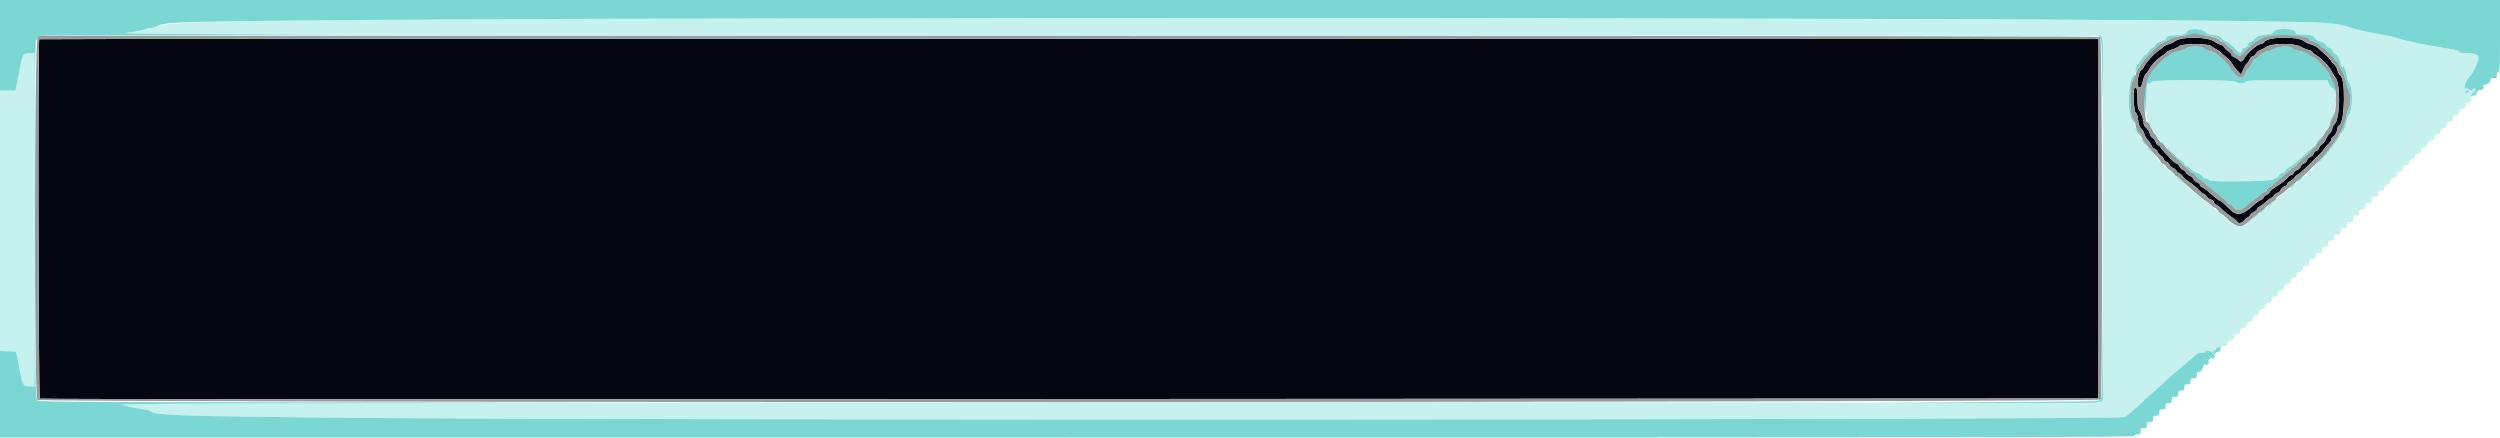 <svg id="svg" xmlns="http://www.w3.org/2000/svg" xmlns:xlink="http://www.w3.org/1999/xlink" width="400" height="70" viewBox="0, 0, 400,70"><g id="svgg"><path id="path0" d="M98.833 2.995 C 36.694 3.206,26.600 3.388,24.848 4.326 C 24.669 4.422,24.288 4.500,24.003 4.500 C 23.717 4.500,23.281 4.602,23.033 4.727 C 22.786 4.852,22.064 5.005,21.430 5.068 C 20.796 5.131,20.170 5.241,20.040 5.314 C 19.594 5.564,81.195 5.682,208.701 5.678 C 306.030 5.675,336.180 5.720,336.272 5.869 C 336.576 6.360,336.432 64.010,336.126 64.287 C 335.862 64.525,332.740 64.539,302.543 64.433 C 234.221 64.194,18.158 64.388,18.968 64.687 C 19.390 64.844,21.661 65.294,22.941 65.476 C 23.413 65.542,23.900 65.681,24.024 65.784 C 24.834 66.453,28.469 66.579,54.583 66.838 C 99.344 67.283,338.795 67.191,339.947 66.729 C 340.277 66.597,341.101 65.881,344.338 62.917 C 347.356 60.152,348.379 59.239,348.586 59.122 C 348.711 59.052,349.032 58.790,349.299 58.539 C 349.567 58.288,350.024 57.896,350.316 57.667 C 350.607 57.438,351.030 57.071,351.255 56.852 C 351.556 56.559,351.861 56.450,352.400 56.441 C 352.950 56.433,353.075 56.386,352.897 56.256 C 352.715 56.123,352.774 56.087,353.156 56.098 C 353.428 56.106,353.781 56.218,353.940 56.348 C 354.197 56.557,354.217 56.550,354.116 56.283 C 354.047 56.098,354.069 56.023,354.173 56.087 C 354.266 56.145,354.472 56.039,354.630 55.852 C 354.817 55.631,355.174 55.491,355.654 55.450 C 356.269 55.398,356.396 55.327,356.418 55.027 C 356.451 54.579,356.507 54.522,356.996 54.448 C 357.256 54.408,357.408 54.256,357.448 53.996 C 357.521 53.513,357.513 53.521,358.010 53.445 C 358.234 53.411,358.426 53.297,358.438 53.192 C 358.449 53.086,358.468 52.892,358.479 52.761 C 358.491 52.630,358.706 52.498,358.958 52.469 C 359.315 52.428,359.428 52.318,359.468 51.968 C 359.508 51.622,359.622 51.508,359.968 51.468 C 360.315 51.428,360.428 51.315,360.468 50.968 C 360.508 50.622,360.622 50.508,360.968 50.468 C 361.315 50.428,361.428 50.315,361.468 49.968 C 361.508 49.622,361.622 49.508,361.968 49.468 C 362.315 49.428,362.428 49.315,362.468 48.968 C 362.508 48.622,362.622 48.508,362.968 48.468 C 363.315 48.428,363.428 48.315,363.468 47.968 C 363.508 47.622,363.622 47.508,363.968 47.468 C 364.315 47.428,364.428 47.315,364.468 46.968 C 364.508 46.622,364.622 46.508,364.968 46.468 C 365.315 46.428,365.428 46.315,365.468 45.968 C 365.508 45.622,365.622 45.508,365.968 45.468 C 366.315 45.428,366.428 45.315,366.468 44.968 C 366.508 44.622,366.622 44.508,366.968 44.468 C 367.315 44.428,367.428 44.315,367.468 43.968 C 367.508 43.622,367.622 43.508,367.968 43.468 C 368.318 43.428,368.428 43.315,368.469 42.958 C 368.514 42.574,368.602 42.500,369.011 42.500 C 369.443 42.500,369.500 42.442,369.500 42.000 C 369.500 41.556,369.556 41.500,370.000 41.500 C 370.444 41.500,370.500 41.444,370.500 41.000 C 370.500 40.556,370.556 40.500,371.000 40.500 C 371.444 40.500,371.500 40.444,371.500 40.000 C 371.500 39.556,371.556 39.500,372.000 39.500 C 372.444 39.500,372.500 39.444,372.500 39.000 C 372.500 38.556,372.556 38.500,373.000 38.500 C 373.444 38.500,373.500 38.444,373.500 38.000 C 373.500 37.556,373.556 37.500,374.000 37.500 C 374.444 37.500,374.500 37.444,374.500 37.000 C 374.500 36.556,374.556 36.500,375.000 36.500 C 375.444 36.500,375.500 36.444,375.500 36.000 C 375.500 35.556,375.556 35.500,376.000 35.500 C 376.444 35.500,376.500 35.444,376.500 35.000 C 376.500 34.556,376.556 34.500,377.000 34.500 C 377.444 34.500,377.500 34.444,377.500 34.000 C 377.500 33.556,377.556 33.500,378.000 33.500 C 378.444 33.500,378.500 33.444,378.500 33.000 C 378.500 32.556,378.556 32.500,379.000 32.500 C 379.444 32.500,379.500 32.444,379.500 32.000 C 379.500 31.556,379.556 31.500,380.000 31.500 C 380.444 31.500,380.500 31.444,380.500 31.000 C 380.500 30.556,380.556 30.500,381.000 30.500 C 381.444 30.500,381.500 30.444,381.500 30.000 C 381.500 29.556,381.556 29.500,382.000 29.500 C 382.442 29.500,382.500 29.443,382.500 29.011 C 382.500 28.602,382.574 28.514,382.958 28.469 C 383.315 28.428,383.428 28.318,383.468 27.968 C 383.508 27.622,383.622 27.508,383.968 27.468 C 384.315 27.428,384.428 27.315,384.468 26.968 C 384.508 26.622,384.622 26.508,384.968 26.468 C 385.315 26.428,385.428 26.315,385.468 25.968 C 385.508 25.622,385.622 25.508,385.968 25.468 C 386.315 25.428,386.428 25.315,386.468 24.968 C 386.508 24.622,386.622 24.508,386.968 24.468 C 387.315 24.428,387.428 24.315,387.468 23.968 C 387.508 23.622,387.622 23.508,387.968 23.468 C 388.315 23.428,388.428 23.315,388.468 22.968 C 388.508 22.622,388.622 22.508,388.968 22.468 C 389.315 22.428,389.428 22.315,389.468 21.968 C 389.508 21.622,389.622 21.508,389.968 21.468 C 390.315 21.428,390.428 21.315,390.468 20.968 C 390.508 20.622,390.622 20.508,390.968 20.468 C 391.318 20.428,391.428 20.315,391.469 19.958 C 391.498 19.706,391.630 19.491,391.761 19.479 C 391.892 19.468,392.086 19.449,392.192 19.438 C 392.297 19.426,392.411 19.234,392.445 19.010 C 392.521 18.513,392.513 18.521,392.996 18.448 C 393.256 18.408,393.408 18.256,393.448 17.996 C 393.521 17.515,393.515 17.521,393.996 17.448 C 394.256 17.408,394.408 17.256,394.448 16.996 C 394.522 16.507,394.579 16.451,395.029 16.418 C 395.485 16.384,395.575 15.724,395.188 15.253 C 394.934 14.943,394.935 14.936,395.208 15.148 C 395.458 15.342,395.500 15.337,395.500 15.114 C 395.500 14.970,395.587 14.799,395.692 14.734 C 395.820 14.655,395.839 14.689,395.750 14.833 C 395.663 14.975,395.680 15.011,395.800 14.937 C 395.902 14.874,395.938 14.700,395.881 14.551 C 395.812 14.370,395.842 14.319,395.970 14.398 C 396.095 14.476,396.129 14.428,396.065 14.263 C 395.979 14.039,395.938 14.038,395.722 14.254 C 395.417 14.559,395.412 14.559,394.911 14.231 C 394.525 13.978,394.499 13.981,394.486 14.272 C 394.476 14.472,394.421 14.416,394.330 14.114 C 394.196 13.666,394.660 12.732,395.436 11.890 C 395.538 11.779,395.857 11.200,396.144 10.605 C 396.966 8.901,396.633 8.500,394.396 8.500 C 393.903 8.500,393.500 8.433,393.500 8.351 C 393.500 8.141,393.071 7.995,391.917 7.810 C 389.569 7.435,389.023 7.339,387.917 7.109 C 387.275 6.975,386.300 6.778,385.750 6.670 C 385.200 6.563,384.525 6.399,384.250 6.307 C 383.368 6.012,381.943 5.659,381.000 5.504 C 378.948 5.165,377.363 4.820,376.417 4.507 C 374.080 3.734,372.994 3.619,366.750 3.485 C 345.072 3.021,180.142 2.720,98.833 2.995 M352.888 5.140 C 353.171 5.406,353.578 5.549,354.242 5.618 C 354.979 5.694,355.246 5.800,355.438 6.092 C 355.573 6.299,355.875 6.516,356.108 6.575 C 356.342 6.633,356.976 7.133,357.518 7.685 C 358.534 8.720,358.513 8.716,358.756 7.888 C 358.787 7.780,358.983 7.668,359.191 7.638 C 359.434 7.603,359.605 7.434,359.667 7.168 C 359.722 6.934,359.908 6.725,360.091 6.691 C 360.270 6.657,360.604 6.413,360.833 6.148 C 361.196 5.728,361.402 5.652,362.428 5.562 C 363.413 5.475,363.631 5.400,363.761 5.104 C 364.025 4.503,366.922 4.480,367.194 5.077 C 367.359 5.440,367.495 5.500,368.152 5.502 C 369.492 5.505,370.182 5.684,370.360 6.076 C 370.464 6.304,370.788 6.508,371.239 6.628 C 371.680 6.746,372.059 6.981,372.230 7.243 C 372.383 7.476,372.617 7.667,372.750 7.667 C 372.883 7.667,373.108 7.892,373.250 8.167 C 373.392 8.442,373.583 8.667,373.673 8.667 C 373.940 8.667,374.499 9.710,374.499 10.208 C 374.500 10.486,374.590 10.667,374.730 10.667 C 375.116 10.667,375.340 11.089,375.450 12.024 C 375.507 12.515,375.706 13.122,375.890 13.373 C 376.527 14.237,376.440 17.705,375.762 18.500 C 375.645 18.637,375.462 19.199,375.355 19.748 C 375.224 20.427,375.030 20.867,374.748 21.129 C 374.520 21.341,374.333 21.606,374.333 21.720 C 374.333 22.249,371.249 25.972,370.605 26.219 C 370.438 26.283,370.261 26.490,370.211 26.680 C 370.162 26.870,369.943 27.093,369.724 27.176 C 369.506 27.259,369.256 27.516,369.168 27.747 C 369.080 27.978,368.913 28.167,368.798 28.167 C 368.682 28.167,368.374 28.373,368.113 28.625 C 367.852 28.877,367.439 29.275,367.194 29.510 C 366.950 29.745,366.489 30.083,366.170 30.260 C 365.851 30.438,365.452 30.752,365.283 30.958 C 365.114 31.165,364.908 31.333,364.825 31.333 C 364.742 31.333,364.256 31.727,363.745 32.208 C 363.234 32.690,362.576 33.286,362.283 33.533 C 361.990 33.780,361.396 34.281,360.963 34.645 C 360.530 35.010,360.031 35.354,359.853 35.410 C 359.676 35.467,359.488 35.623,359.436 35.759 C 359.161 36.476,357.590 36.371,356.979 35.594 C 356.794 35.359,356.550 35.167,356.436 35.167 C 356.322 35.167,356.063 34.942,355.860 34.667 C 355.656 34.392,355.410 34.167,355.312 34.167 C 355.214 34.167,354.920 33.960,354.659 33.708 C 353.847 32.925,353.448 32.595,352.895 32.250 C 352.602 32.067,351.962 31.566,351.473 31.136 C 350.983 30.707,350.152 30.004,349.625 29.574 C 349.098 29.144,348.667 28.729,348.667 28.651 C 348.667 28.572,348.442 28.392,348.167 28.250 C 347.892 28.108,347.667 27.899,347.667 27.786 C 347.667 27.674,347.445 27.483,347.175 27.364 C 346.904 27.244,346.636 27.000,346.580 26.823 C 346.524 26.645,346.372 26.500,346.243 26.500 C 346.113 26.500,345.875 26.294,345.713 26.042 C 345.551 25.790,345.249 25.447,345.043 25.280 C 344.836 25.113,344.667 24.883,344.667 24.769 C 344.667 24.656,344.442 24.396,344.167 24.193 C 343.892 23.990,343.667 23.716,343.667 23.584 C 343.667 23.453,343.512 23.262,343.322 23.161 C 343.133 23.059,342.836 22.644,342.662 22.238 C 342.488 21.832,342.280 21.500,342.199 21.500 C 341.996 21.500,341.667 20.731,341.667 20.255 C 341.667 20.037,341.460 19.614,341.208 19.315 C 340.293 18.228,340.458 13.018,341.438 12.038 C 341.564 11.912,341.667 11.563,341.667 11.262 C 341.667 10.910,341.815 10.555,342.084 10.265 C 342.313 10.018,342.619 9.586,342.765 9.305 C 342.910 9.024,343.156 8.761,343.313 8.720 C 343.469 8.680,343.669 8.482,343.757 8.281 C 343.845 8.081,344.081 7.844,344.283 7.756 C 344.484 7.668,344.742 7.422,344.855 7.209 C 344.988 6.961,345.318 6.758,345.776 6.643 C 346.225 6.530,346.526 6.347,346.589 6.149 C 346.701 5.797,346.932 5.729,348.530 5.580 C 349.478 5.491,349.685 5.413,349.921 5.053 C 350.302 4.471,352.237 4.528,352.888 5.140 M4.002 8.649 C 3.559 8.772,3.558 8.774,3.097 11.341 C 2.973 12.033,2.782 13.027,2.674 13.550 L 2.476 14.500 1.238 14.500 L 0.000 14.500 0.000 35.326 L 0.000 56.153 1.289 56.201 L 2.578 56.250 3.089 58.903 C 3.647 61.800,3.646 61.798,4.848 61.822 L 5.446 61.833 5.556 55.806 C 5.699 48.036,5.698 21.972,5.556 14.375 L 5.446 8.500 4.931 8.517 C 4.648 8.526,4.230 8.585,4.002 8.649 M344.333 13.083 C 344.219 13.221,343.993 13.333,343.830 13.333 C 343.190 13.333,343.181 18.875,343.820 19.581 C 343.987 19.766,344.168 20.110,344.224 20.346 C 344.280 20.583,344.501 20.966,344.716 21.197 C 344.931 21.429,345.204 21.855,345.323 22.143 C 345.443 22.431,345.647 22.667,345.778 22.667 C 345.909 22.667,346.143 22.891,346.299 23.166 C 346.456 23.440,346.675 23.665,346.787 23.666 C 346.900 23.666,347.108 23.892,347.250 24.167 C 347.392 24.442,347.585 24.667,347.679 24.667 C 347.772 24.667,348.017 24.836,348.224 25.042 C 348.430 25.249,348.802 25.550,349.050 25.713 C 349.297 25.875,349.500 26.118,349.500 26.254 C 349.500 26.389,349.617 26.500,349.759 26.500 C 349.902 26.500,350.221 26.716,350.468 26.979 C 350.715 27.243,351.198 27.549,351.543 27.659 C 351.887 27.770,352.243 27.998,352.333 28.166 C 352.423 28.335,352.723 28.522,352.999 28.583 C 353.274 28.644,353.500 28.762,353.500 28.847 C 353.500 29.134,363.317 29.041,363.607 28.750 C 363.745 28.613,363.990 28.500,364.152 28.500 C 364.314 28.500,364.532 28.313,364.636 28.083 C 364.752 27.830,364.964 27.667,365.179 27.667 C 365.387 27.667,365.566 27.535,365.615 27.344 C 365.662 27.167,365.950 26.903,366.256 26.758 C 366.840 26.481,367.626 25.833,369.146 24.375 C 369.648 23.894,370.114 23.500,370.180 23.500 C 370.247 23.500,370.499 23.162,370.741 22.750 C 370.983 22.337,371.251 22.000,371.337 22.000 C 371.423 22.000,371.642 21.709,371.823 21.354 C 372.004 20.999,372.268 20.663,372.410 20.609 C 372.559 20.552,372.667 20.309,372.667 20.029 C 372.667 19.764,372.892 19.125,373.167 18.610 C 373.877 17.279,373.868 14.306,373.153 14.079 C 372.986 14.026,372.755 13.724,372.641 13.408 L 372.433 12.833 365.987 12.833 C 360.460 12.833,359.511 12.869,359.333 13.083 C 359.068 13.403,358.160 13.406,357.740 13.089 C 357.250 12.718,344.641 12.713,344.333 13.083 M395.021 14.615 C 395.152 14.776,395.165 14.847,395.053 14.779 C 394.945 14.714,394.809 14.739,394.750 14.833 C 394.691 14.928,394.575 14.963,394.490 14.911 C 394.403 14.857,394.426 14.714,394.543 14.581 C 394.801 14.288,394.753 14.285,395.021 14.615 M396.167 14.917 C 396.167 15.054,396.054 15.167,395.917 15.167 C 395.779 15.167,395.667 15.229,395.667 15.305 C 395.667 15.642,396.392 15.374,396.418 15.029 C 396.432 14.830,396.382 14.667,396.305 14.667 C 396.229 14.667,396.167 14.779,396.167 14.917 M355.167 55.917 C 355.167 56.054,355.054 56.167,354.917 56.167 C 354.779 56.167,354.667 56.229,354.667 56.305 C 354.667 56.382,354.830 56.432,355.029 56.418 C 355.374 56.392,355.642 55.667,355.305 55.667 C 355.229 55.667,355.167 55.779,355.167 55.917 " stroke="none" fill="#c6f1ef" fill-rule="evenodd"></path><path id="path1" d="M0.000 7.250 L 0.000 14.500 1.238 14.500 L 2.476 14.500 2.674 13.550 C 2.782 13.027,2.973 12.033,3.097 11.341 C 3.613 8.472,3.555 8.560,4.955 8.517 L 5.494 8.500 5.542 12.458 L 5.590 16.417 5.628 11.404 C 5.667 6.403,5.668 6.391,6.052 6.029 L 6.438 5.667 31.511 5.626 L 56.583 5.586 38.167 5.501 C 28.037 5.455,19.882 5.362,20.044 5.296 C 20.205 5.230,20.843 5.126,21.460 5.065 C 22.078 5.004,22.786 4.852,23.033 4.727 C 23.281 4.602,23.717 4.500,24.003 4.500 C 24.288 4.500,24.670 4.421,24.852 4.323 C 26.230 3.586,27.102 3.536,42.000 3.344 C 95.350 2.658,332.953 2.763,366.833 3.487 C 372.990 3.618,374.083 3.735,376.417 4.507 C 377.363 4.820,378.948 5.165,381.000 5.504 C 381.943 5.659,383.368 6.012,384.250 6.307 C 384.525 6.399,385.200 6.563,385.750 6.670 C 386.300 6.778,387.275 6.975,387.917 7.109 C 389.023 7.339,389.569 7.435,391.917 7.810 C 393.071 7.995,393.500 8.141,393.500 8.351 C 393.500 8.433,393.903 8.500,394.396 8.500 C 396.633 8.500,396.966 8.901,396.144 10.605 C 395.857 11.200,395.538 11.779,395.436 11.890 C 394.660 12.732,394.196 13.666,394.330 14.114 C 394.421 14.416,394.476 14.472,394.486 14.272 C 394.499 13.981,394.525 13.978,394.911 14.231 C 395.412 14.559,395.417 14.559,395.722 14.254 C 395.938 14.038,395.979 14.039,396.065 14.263 C 396.129 14.428,396.095 14.476,395.970 14.398 C 395.842 14.319,395.812 14.370,395.881 14.551 C 395.938 14.700,395.902 14.874,395.800 14.937 C 395.680 15.011,395.663 14.975,395.750 14.833 C 395.839 14.689,395.820 14.655,395.692 14.734 C 395.587 14.799,395.500 14.970,395.500 15.114 C 395.500 15.334,395.455 15.341,395.208 15.155 C 394.974 14.978,394.978 14.999,395.228 15.259 C 395.450 15.489,395.562 15.523,395.617 15.375 C 395.660 15.260,395.801 15.167,395.931 15.167 C 396.060 15.167,396.167 15.092,396.167 15.000 C 396.167 14.717,396.805 14.164,396.878 14.384 C 396.922 14.515,397.045 14.479,397.249 14.275 C 397.497 14.027,397.512 13.944,397.327 13.830 C 397.163 13.728,397.234 13.656,397.590 13.567 C 398.166 13.422,398.500 13.127,398.500 12.762 C 398.500 12.582,398.657 12.500,399.000 12.500 C 399.444 12.500,399.500 12.444,399.500 12.000 C 399.500 11.667,399.583 11.500,399.750 11.500 C 399.967 11.500,400.000 10.750,400.000 5.750 L 400.000 0.000 200.000 0.000 L 0.000 0.000 0.000 7.250 M349.921 5.053 C 349.685 5.413,349.478 5.491,348.530 5.580 C 346.932 5.729,346.701 5.797,346.589 6.149 C 346.526 6.347,346.225 6.530,345.776 6.643 C 345.318 6.758,344.988 6.961,344.855 7.209 C 344.742 7.422,344.484 7.668,344.283 7.756 C 344.081 7.844,343.845 8.081,343.757 8.281 C 343.669 8.482,343.469 8.680,343.313 8.720 C 343.156 8.761,342.910 9.024,342.765 9.305 C 342.619 9.586,342.313 10.018,342.084 10.265 C 341.816 10.554,341.670 10.901,341.677 11.233 C 341.687 11.697,341.703 11.713,341.834 11.388 C 342.408 9.964,345.646 6.667,346.471 6.667 C 346.612 6.667,346.896 6.510,347.100 6.318 C 348.288 5.202,355.167 5.361,355.167 6.504 C 355.167 6.594,355.310 6.667,355.485 6.667 C 355.660 6.667,355.981 6.877,356.197 7.134 C 356.414 7.391,356.721 7.652,356.880 7.713 C 357.039 7.774,357.249 7.999,357.347 8.213 C 357.578 8.721,358.513 9.101,358.702 8.765 C 358.991 8.247,360.339 7.002,361.004 6.638 C 361.393 6.425,361.863 6.162,362.048 6.055 C 363.361 5.295,369.500 5.541,369.500 6.354 C 369.500 6.427,369.804 6.569,370.175 6.669 C 370.547 6.769,371.010 7.034,371.205 7.259 C 371.401 7.483,371.626 7.667,371.706 7.667 C 371.900 7.667,373.500 9.247,373.500 9.438 C 373.500 9.520,373.650 9.680,373.833 9.795 C 374.017 9.909,374.167 10.102,374.167 10.223 C 374.167 10.344,374.385 10.774,374.652 11.180 C 374.940 11.618,375.219 12.356,375.339 13.000 C 375.451 13.596,375.650 14.257,375.782 14.469 C 376.122 15.016,376.139 16.810,375.809 17.333 C 375.665 17.563,375.458 18.275,375.349 18.917 C 375.218 19.692,374.985 20.331,374.659 20.817 C 374.388 21.220,374.167 21.611,374.167 21.685 C 374.167 21.821,372.147 24.607,371.824 24.917 C 371.011 25.696,370.606 26.167,370.750 26.167 C 371.104 26.167,374.333 22.159,374.333 21.720 C 374.333 21.606,374.520 21.341,374.748 21.129 C 375.030 20.867,375.224 20.427,375.355 19.748 C 375.462 19.199,375.645 18.637,375.762 18.500 C 376.440 17.705,376.527 14.237,375.890 13.373 C 375.706 13.122,375.507 12.515,375.450 12.024 C 375.340 11.089,375.116 10.667,374.730 10.667 C 374.590 10.667,374.500 10.486,374.499 10.208 C 374.499 9.710,373.940 8.667,373.673 8.667 C 373.583 8.667,373.392 8.442,373.250 8.167 C 373.108 7.892,372.883 7.667,372.750 7.667 C 372.617 7.667,372.383 7.476,372.230 7.243 C 372.059 6.981,371.680 6.746,371.239 6.628 C 370.788 6.508,370.464 6.304,370.360 6.076 C 370.182 5.684,369.492 5.505,368.152 5.502 C 367.495 5.500,367.359 5.440,367.194 5.077 C 366.922 4.480,364.025 4.503,363.761 5.104 C 363.631 5.400,363.413 5.475,362.428 5.562 C 361.402 5.652,361.196 5.728,360.833 6.148 C 360.604 6.413,360.270 6.657,360.091 6.691 C 359.908 6.725,359.722 6.934,359.667 7.168 C 359.605 7.434,359.434 7.603,359.191 7.638 C 358.983 7.668,358.787 7.780,358.756 7.888 C 358.513 8.716,358.534 8.720,357.518 7.685 C 356.976 7.133,356.342 6.633,356.108 6.575 C 355.875 6.516,355.573 6.299,355.438 6.092 C 355.246 5.800,354.979 5.694,354.242 5.618 C 353.578 5.549,353.171 5.406,352.888 5.140 C 352.237 4.528,350.302 4.471,349.921 5.053 M142.042 5.792 C 151.185 5.815,166.148 5.815,175.292 5.792 C 184.435 5.768,176.954 5.748,158.667 5.748 C 140.379 5.748,132.898 5.768,142.042 5.792 M212.625 5.792 C 216.590 5.817,223.077 5.817,227.042 5.792 C 231.006 5.767,227.762 5.746,219.833 5.746 C 211.904 5.746,208.660 5.767,212.625 5.792 M235.458 5.789 C 235.848 5.824,236.485 5.824,236.875 5.789 C 237.265 5.754,236.946 5.725,236.167 5.725 C 235.387 5.725,235.069 5.754,235.458 5.789 M335.926 5.903 C 336.232 6.126,336.255 6.441,336.339 11.445 L 336.428 16.750 336.464 11.531 C 336.501 6.225,336.445 5.667,335.879 5.667 C 335.644 5.667,335.652 5.702,335.926 5.903 M350.500 7.483 C 350.179 7.549,349.729 7.722,349.500 7.868 C 349.271 8.015,348.761 8.187,348.366 8.250 C 347.969 8.314,347.456 8.544,347.217 8.766 C 346.979 8.986,346.715 9.167,346.630 9.167 C 346.412 9.167,344.167 11.486,344.167 11.710 C 344.167 11.812,344.027 12.050,343.856 12.239 C 343.296 12.861,343.166 13.632,343.195 16.150 L 343.223 18.583 343.341 16.833 C 343.406 15.871,343.468 14.690,343.480 14.208 C 343.497 13.471,343.549 13.333,343.813 13.333 C 343.985 13.333,344.219 13.221,344.333 13.083 C 344.641 12.713,357.250 12.718,357.740 13.089 C 358.160 13.406,359.068 13.403,359.333 13.083 C 359.511 12.869,360.460 12.833,365.987 12.833 L 372.433 12.833 372.641 13.408 C 372.755 13.724,372.990 14.027,373.164 14.082 C 373.342 14.139,373.509 14.378,373.548 14.633 C 373.591 14.913,373.626 14.793,373.642 14.317 C 373.660 13.762,373.582 13.475,373.359 13.273 C 373.190 13.120,372.952 12.678,372.830 12.289 C 372.709 11.901,372.477 11.433,372.316 11.250 C 371.381 10.187,370.289 9.167,370.086 9.167 C 369.957 9.167,369.754 9.033,369.634 8.869 C 369.429 8.589,368.726 8.317,367.583 8.079 C 367.308 8.021,366.951 7.855,366.790 7.709 C 366.342 7.306,364.746 7.361,363.919 7.808 C 363.554 8.005,363.119 8.167,362.953 8.167 C 362.523 8.167,361.818 8.562,361.346 9.067 C 361.124 9.305,360.861 9.500,360.762 9.500 C 360.662 9.500,360.479 9.731,360.355 10.012 C 360.230 10.294,359.947 10.720,359.727 10.958 C 359.506 11.196,359.281 11.567,359.227 11.783 C 359.093 12.316,358.600 12.565,358.152 12.326 C 357.704 12.085,356.845 11.142,356.838 10.883 C 356.826 10.400,354.546 8.357,353.894 8.246 C 353.540 8.185,353.059 8.002,352.826 7.838 C 352.312 7.478,351.291 7.322,350.500 7.483 M341.393 12.074 C 340.451 13.099,340.320 18.260,341.208 19.315 C 341.460 19.614,341.667 19.764,341.667 19.649 C 341.667 19.533,341.498 19.258,341.292 19.039 C 340.708 18.417,340.717 13.632,341.302 12.839 C 341.699 12.304,341.775 11.657,341.393 12.074 M394.543 14.581 C 394.426 14.714,394.403 14.857,394.490 14.911 C 394.575 14.963,394.691 14.928,394.750 14.833 C 394.809 14.739,394.945 14.714,395.053 14.779 C 395.165 14.847,395.152 14.776,395.021 14.615 C 394.753 14.285,394.801 14.288,394.543 14.581 M373.709 16.083 C 373.711 16.450,373.745 16.580,373.785 16.373 C 373.824 16.166,373.823 15.866,373.781 15.706 C 373.739 15.547,373.707 15.717,373.709 16.083 M373.111 18.711 C 372.866 19.193,372.672 19.700,372.678 19.836 C 372.685 19.972,372.794 19.800,372.921 19.453 C 373.049 19.107,373.268 18.708,373.410 18.567 C 373.632 18.344,373.772 17.833,373.611 17.833 C 373.580 17.833,373.355 18.228,373.111 18.711 M343.500 19.391 C 343.500 19.451,343.650 19.650,343.833 19.833 C 344.017 20.017,344.167 20.103,344.167 20.026 C 344.167 19.948,344.017 19.749,343.833 19.583 C 343.650 19.417,343.500 19.331,343.500 19.391 M341.677 20.469 C 341.671 20.590,341.747 20.839,341.846 21.024 C 342.081 21.462,342.667 22.045,342.667 21.840 C 342.667 21.752,342.520 21.543,342.342 21.377 C 342.163 21.210,341.943 20.889,341.852 20.662 C 341.762 20.435,341.683 20.349,341.677 20.469 M371.176 22.158 C 370.997 22.336,370.733 22.711,370.588 22.991 C 370.443 23.271,370.265 23.500,370.192 23.500 C 370.119 23.500,369.648 23.894,369.146 24.375 C 367.626 25.833,366.840 26.481,366.256 26.758 C 365.950 26.903,365.662 27.167,365.615 27.344 C 365.566 27.535,365.387 27.667,365.179 27.667 C 364.964 27.667,364.752 27.830,364.636 28.083 C 364.532 28.313,364.314 28.500,364.152 28.500 C 363.990 28.500,363.745 28.613,363.607 28.750 C 363.317 29.041,353.500 29.134,353.500 28.847 C 353.500 28.762,353.274 28.644,352.999 28.583 C 352.723 28.522,352.423 28.335,352.333 28.166 C 352.243 27.998,351.887 27.770,351.543 27.659 C 351.198 27.549,350.715 27.243,350.468 26.979 C 350.221 26.716,349.902 26.500,349.759 26.500 C 349.617 26.500,349.500 26.389,349.500 26.254 C 349.500 26.118,349.297 25.875,349.050 25.713 C 348.637 25.442,348.377 25.230,347.545 24.485 C 347.383 24.340,347.165 24.077,347.061 23.902 C 346.957 23.727,346.823 23.630,346.762 23.688 C 346.701 23.746,347.102 24.233,347.652 24.771 C 348.203 25.310,349.095 26.181,349.635 26.708 C 350.174 27.235,350.700 27.667,350.803 27.667 C 350.906 27.667,351.156 27.892,351.360 28.167 C 351.563 28.442,351.800 28.667,351.886 28.667 C 351.972 28.667,352.319 28.910,352.657 29.208 C 353.282 29.759,353.678 30.084,355.360 31.429 C 355.879 31.844,356.346 32.292,356.397 32.425 C 356.448 32.558,356.599 32.667,356.733 32.667 C 356.866 32.667,357.124 32.855,357.304 33.084 C 357.881 33.817,358.473 33.793,359.333 33.001 C 359.746 32.622,360.383 32.111,360.750 31.867 C 361.117 31.623,361.582 31.253,361.784 31.045 C 361.986 30.837,362.267 30.667,362.409 30.667 C 362.551 30.667,362.667 30.556,362.667 30.421 C 362.667 30.286,362.887 30.061,363.157 29.922 C 363.426 29.783,363.745 29.536,363.865 29.373 C 363.985 29.211,364.271 28.954,364.500 28.803 C 364.729 28.652,365.328 28.147,365.831 27.681 C 366.333 27.215,366.808 26.833,366.885 26.833 C 366.962 26.833,367.499 26.346,368.077 25.750 C 368.656 25.154,369.214 24.667,369.319 24.667 C 369.423 24.667,369.582 24.472,369.673 24.234 C 369.763 23.996,369.984 23.763,370.163 23.716 C 370.342 23.669,370.536 23.484,370.593 23.304 C 370.649 23.125,370.922 22.721,371.199 22.406 C 371.735 21.795,371.718 21.616,371.176 22.158 M342.672 22.219 C 342.661 22.509,343.025 23.001,343.379 23.174 L 343.750 23.356 343.397 23.053 C 343.202 22.886,342.961 22.600,342.860 22.417 C 342.759 22.233,342.675 22.145,342.672 22.219 M346.000 23.000 C 346.183 23.183,346.333 23.421,346.333 23.528 C 346.333 23.635,346.381 23.675,346.439 23.616 C 346.573 23.483,346.049 22.667,345.829 22.667 C 345.740 22.667,345.817 22.817,346.000 23.000 M343.667 23.609 C 343.667 23.797,344.100 24.210,344.500 24.404 C 344.637 24.470,344.600 24.405,344.417 24.259 C 344.233 24.112,343.990 23.868,343.875 23.715 C 343.760 23.562,343.667 23.514,343.667 23.609 M348.717 28.715 C 349.010 29.016,349.438 29.410,349.667 29.590 C 349.896 29.770,349.694 29.523,349.218 29.042 C 348.742 28.560,348.314 28.167,348.268 28.167 C 348.222 28.167,348.424 28.413,348.717 28.715 M367.906 28.677 C 367.637 28.958,367.530 29.142,367.667 29.087 C 367.891 28.996,368.602 28.167,368.456 28.167 C 368.423 28.167,368.176 28.396,367.906 28.677 M366.740 29.677 C 366.453 29.977,366.367 30.143,366.532 30.080 C 366.771 29.988,367.448 29.167,367.285 29.167 C 367.254 29.167,367.009 29.396,366.740 29.677 M363.249 32.501 C 362.823 32.972,363.004 33.016,363.452 32.550 C 363.655 32.339,363.761 32.167,363.687 32.167 C 363.612 32.167,363.415 32.317,363.249 32.501 M361.906 33.677 C 361.637 33.958,361.530 34.142,361.667 34.087 C 361.891 33.996,362.602 33.167,362.456 33.167 C 362.423 33.167,362.176 33.396,361.906 33.677 M360.740 34.708 L 360.250 35.250 360.792 34.760 C 361.297 34.304,361.410 34.167,361.281 34.167 C 361.252 34.167,361.009 34.410,360.740 34.708 M336.373 58.510 C 336.341 62.598,336.287 63.667,336.097 63.926 C 335.866 64.243,335.427 64.252,317.055 64.335 L 298.250 64.420 317.099 64.460 C 335.236 64.498,335.959 64.488,336.227 64.193 C 336.476 63.917,336.500 63.347,336.458 58.651 L 336.412 53.417 336.373 58.510 M5.537 57.792 L 5.500 61.833 4.875 61.822 C 3.643 61.799,3.649 61.809,3.089 58.903 L 2.578 56.250 1.289 56.201 L 0.000 56.153 0.000 63.076 L 0.000 70.000 170.750 70.000 C 322.417 70.000,341.500 69.972,341.500 69.750 C 341.500 69.583,341.667 69.500,342.000 69.500 C 342.444 69.500,342.500 69.444,342.500 69.000 C 342.500 68.556,342.556 68.500,343.000 68.500 C 343.444 68.500,343.500 68.444,343.500 68.000 C 343.500 67.556,343.556 67.500,344.000 67.500 C 344.444 67.500,344.500 67.444,344.500 67.000 C 344.500 66.556,344.556 66.500,345.000 66.500 C 345.444 66.500,345.500 66.444,345.500 66.000 C 345.500 65.556,345.556 65.500,346.000 65.500 C 346.444 65.500,346.500 65.444,346.500 65.000 C 346.500 64.556,346.556 64.500,347.000 64.500 C 347.444 64.500,347.500 64.444,347.500 64.000 C 347.500 63.556,347.556 63.500,348.000 63.500 C 348.444 63.500,348.500 63.444,348.500 63.000 C 348.500 62.556,348.556 62.500,349.000 62.500 C 349.444 62.500,349.500 62.444,349.500 62.000 C 349.500 61.556,349.556 61.500,350.000 61.500 C 350.444 61.500,350.500 61.444,350.500 61.000 C 350.500 60.556,350.556 60.500,351.000 60.500 C 351.444 60.500,351.500 60.444,351.500 60.000 C 351.500 59.657,351.582 59.500,351.762 59.500 C 352.127 59.500,352.422 59.166,352.567 58.590 C 352.656 58.234,352.728 58.163,352.830 58.327 C 352.944 58.512,353.027 58.497,353.275 58.249 C 353.479 58.045,353.515 57.922,353.384 57.878 C 353.255 57.835,353.298 57.702,353.510 57.490 C 353.854 57.146,354.088 57.056,353.917 57.333 C 353.763 57.581,353.989 57.535,354.262 57.262 C 354.535 56.989,354.581 56.763,354.333 56.917 C 354.053 57.090,354.148 56.852,354.500 56.500 C 354.683 56.317,354.908 56.167,355.000 56.167 C 355.092 56.167,355.167 56.060,355.167 55.931 C 355.167 55.801,355.260 55.657,355.375 55.610 C 355.490 55.564,355.419 55.520,355.218 55.513 C 355.017 55.506,354.741 55.658,354.606 55.851 C 354.471 56.045,354.280 56.153,354.182 56.093 C 354.068 56.022,354.044 56.090,354.116 56.283 C 354.217 56.550,354.197 56.557,353.940 56.348 C 353.781 56.218,353.428 56.106,353.156 56.098 C 352.774 56.087,352.715 56.123,352.897 56.256 C 353.075 56.386,352.950 56.433,352.400 56.441 C 351.861 56.450,351.556 56.559,351.255 56.852 C 351.030 57.071,350.607 57.438,350.316 57.667 C 350.024 57.896,349.567 58.288,349.299 58.539 C 349.032 58.790,348.711 59.052,348.586 59.122 C 348.379 59.239,347.356 60.152,344.338 62.917 C 341.101 65.881,340.277 66.597,339.947 66.729 C 338.795 67.191,99.344 67.283,54.583 66.838 C 28.469 66.579,24.834 66.453,24.024 65.784 C 23.900 65.681,23.413 65.543,22.941 65.477 C 21.919 65.333,20.563 65.068,19.417 64.787 C 18.749 64.624,26.367 64.567,57.667 64.499 L 96.750 64.416 51.574 64.374 C 12.884 64.339,6.351 64.299,6.074 64.097 C 5.769 63.875,5.745 63.562,5.662 58.805 L 5.574 53.750 5.537 57.792 M142.042 64.292 C 151.185 64.315,166.148 64.315,175.292 64.292 C 184.435 64.268,176.954 64.248,158.667 64.248 C 140.379 64.248,132.898 64.268,142.042 64.292 M212.625 64.292 C 216.590 64.317,223.077 64.317,227.042 64.292 C 231.006 64.267,227.762 64.246,219.833 64.246 C 211.904 64.246,208.660 64.267,212.625 64.292 M235.458 64.289 C 235.848 64.324,236.485 64.324,236.875 64.289 C 237.265 64.254,236.946 64.225,236.167 64.225 C 235.387 64.225,235.069 64.254,235.458 64.289 " stroke="none" fill="#7bd7d3" fill-rule="evenodd"></path><path id="path2" d="M349.218 6.157 C 348.741 6.233,348.152 6.451,347.909 6.643 C 347.665 6.835,347.209 7.039,346.896 7.098 C 346.582 7.157,346.233 7.335,346.121 7.493 C 346.009 7.651,345.729 7.878,345.500 7.997 C 344.905 8.305,343.340 9.988,343.070 10.610 C 342.944 10.899,342.762 11.163,342.665 11.195 C 342.095 11.385,341.761 14.000,342.307 14.000 C 342.544 14.000,342.663 13.783,342.830 13.042 C 342.949 12.515,343.177 11.966,343.336 11.823 C 343.495 11.680,343.751 11.320,343.905 11.023 C 344.253 10.350,345.232 9.360,346.048 8.855 C 346.388 8.645,346.667 8.413,346.667 8.339 C 346.667 8.265,347.060 8.077,347.542 7.921 C 348.023 7.764,348.556 7.512,348.726 7.360 C 349.177 6.956,353.315 6.952,353.774 7.355 C 353.944 7.504,354.331 7.752,354.634 7.906 C 355.251 8.218,357.166 9.988,357.169 10.249 C 357.170 10.341,357.484 10.754,357.866 11.165 L 358.561 11.914 358.944 11.040 C 359.155 10.560,359.395 10.167,359.478 10.167 C 359.561 10.167,359.753 9.904,359.905 9.583 C 360.058 9.262,360.290 9.000,360.421 9.000 C 360.552 9.000,360.780 8.815,360.928 8.590 C 361.076 8.364,361.358 8.129,361.554 8.066 C 361.751 8.004,362.208 7.757,362.569 7.518 C 363.510 6.895,367.022 6.859,368.083 7.462 C 368.450 7.670,369.031 7.916,369.375 8.010 C 369.719 8.103,370.000 8.246,370.000 8.326 C 370.000 8.407,370.281 8.644,370.625 8.854 C 371.482 9.376,372.818 10.794,373.118 11.500 C 373.254 11.821,373.502 12.233,373.669 12.417 C 374.504 13.334,374.430 18.949,373.571 19.808 C 373.349 20.030,373.167 20.378,373.167 20.580 C 373.167 20.783,373.006 21.091,372.809 21.266 C 372.612 21.440,372.311 21.897,372.139 22.281 C 371.967 22.665,371.695 23.022,371.533 23.073 C 371.372 23.124,371.155 23.391,371.051 23.666 C 370.947 23.941,370.741 24.167,370.594 24.167 C 370.446 24.167,370.253 24.356,370.166 24.586 C 370.078 24.817,369.827 25.074,369.609 25.157 C 369.391 25.240,369.172 25.463,369.122 25.652 C 369.073 25.841,368.848 26.066,368.622 26.152 C 368.397 26.238,368.172 26.463,368.122 26.652 C 368.073 26.841,367.842 27.068,367.610 27.157 C 367.377 27.245,367.105 27.471,367.004 27.659 C 366.904 27.846,366.717 28.000,366.590 28.000 C 366.462 28.000,366.203 28.196,366.014 28.437 C 365.699 28.837,365.155 29.249,363.708 30.183 C 363.410 30.376,363.167 30.629,363.167 30.746 C 363.167 30.864,362.942 31.053,362.667 31.167 C 362.392 31.281,362.167 31.479,362.167 31.608 C 362.167 31.736,361.965 31.918,361.719 32.012 C 361.472 32.106,361.116 32.330,360.927 32.510 C 358.935 34.411,357.970 34.653,356.826 33.536 C 355.593 32.334,355.403 32.167,355.268 32.167 C 355.123 32.167,354.265 31.489,353.299 30.610 C 353.013 30.350,352.603 30.071,352.389 29.990 C 352.175 29.908,352.000 29.736,352.000 29.608 C 352.000 29.479,351.782 29.284,351.516 29.173 C 351.250 29.063,350.994 28.830,350.949 28.655 C 350.903 28.480,350.675 28.265,350.442 28.176 C 350.208 28.087,349.892 27.824,349.740 27.591 C 349.587 27.358,349.360 27.167,349.235 27.167 C 349.111 27.167,348.892 26.942,348.750 26.667 C 348.608 26.392,348.382 26.167,348.248 26.167 C 348.114 26.167,347.722 25.858,347.377 25.482 C 347.032 25.105,346.506 24.545,346.208 24.237 C 345.910 23.930,345.667 23.605,345.667 23.517 C 345.667 23.428,345.524 23.311,345.350 23.255 C 345.176 23.200,344.987 22.971,344.931 22.746 C 344.874 22.521,344.642 22.215,344.414 22.066 C 344.186 21.917,344.000 21.690,344.000 21.562 C 344.000 21.237,343.640 20.630,343.292 20.368 C 343.131 20.247,343.000 19.992,343.000 19.802 C 343.000 19.243,342.628 18.115,342.302 17.686 C 342.061 17.368,342.000 16.977,342.000 15.737 C 342.000 14.306,341.847 13.764,341.531 14.081 C 341.256 14.355,341.407 17.851,341.700 18.016 C 341.896 18.125,342.021 18.495,342.101 19.202 C 342.186 19.959,342.317 20.322,342.597 20.581 C 342.806 20.775,343.029 21.155,343.093 21.425 C 343.157 21.695,343.416 22.142,343.669 22.417 C 343.923 22.692,344.177 23.074,344.235 23.266 C 344.293 23.459,344.519 23.698,344.739 23.798 C 344.958 23.898,345.185 24.128,345.242 24.308 C 345.299 24.489,345.531 24.758,345.756 24.906 C 345.982 25.053,346.167 25.283,346.167 25.416 C 346.167 25.549,346.392 25.774,346.667 25.917 C 346.942 26.059,347.167 26.280,347.167 26.407 C 347.167 26.534,347.393 26.739,347.669 26.861 C 347.945 26.983,348.212 27.214,348.263 27.375 C 348.314 27.535,348.461 27.667,348.590 27.667 C 348.718 27.667,348.994 27.899,349.203 28.182 C 349.412 28.466,349.742 28.785,349.936 28.891 C 350.420 29.155,351.441 29.988,351.959 30.542 C 352.195 30.794,352.480 31.000,352.592 31.000 C 352.704 31.000,352.917 31.186,353.066 31.414 C 353.215 31.642,353.517 31.873,353.736 31.928 C 353.956 31.983,354.173 32.172,354.218 32.347 C 354.264 32.522,354.440 32.717,354.609 32.781 C 354.778 32.844,355.111 33.088,355.349 33.323 C 355.905 33.872,356.435 34.298,357.303 34.898 C 357.686 35.162,358.000 35.443,358.000 35.523 C 358.000 35.795,358.822 35.666,358.981 35.368 C 359.069 35.204,359.334 34.967,359.570 34.840 C 359.807 34.714,360.000 34.528,360.000 34.426 C 360.000 34.325,360.262 34.101,360.583 33.928 C 360.904 33.756,361.167 33.519,361.167 33.402 C 361.167 33.285,361.298 33.146,361.458 33.093 C 361.619 33.041,362.081 32.698,362.487 32.332 C 362.892 31.966,363.293 31.667,363.379 31.667 C 363.465 31.667,363.683 31.479,363.863 31.250 C 364.043 31.021,364.300 30.833,364.432 30.833 C 364.565 30.833,364.757 30.651,364.859 30.428 C 364.960 30.205,365.259 29.933,365.522 29.824 C 365.785 29.715,366.000 29.521,366.000 29.392 C 366.000 29.264,366.184 29.089,366.408 29.003 C 366.632 28.918,366.939 28.660,367.090 28.431 C 367.240 28.201,367.497 27.971,367.660 27.919 C 368.038 27.799,371.507 24.412,371.929 23.750 C 372.105 23.475,372.417 23.113,372.624 22.946 C 372.831 22.779,373.000 22.496,373.000 22.316 C 373.000 22.136,373.115 21.945,373.256 21.891 C 373.569 21.771,374.000 20.973,374.000 20.514 C 374.000 20.329,374.140 20.103,374.312 20.011 C 375.205 19.534,375.306 12.402,374.425 12.063 C 374.303 12.017,374.109 11.640,373.993 11.227 C 373.869 10.784,373.622 10.369,373.391 10.218 C 373.176 10.077,373.000 9.876,373.000 9.771 C 373.000 9.602,372.567 9.179,370.821 7.642 C 370.546 7.400,370.045 7.150,369.709 7.087 C 369.373 7.024,368.894 6.800,368.644 6.590 C 367.650 5.753,362.609 5.875,362.275 6.744 C 362.230 6.862,361.944 7.006,361.638 7.064 C 361.026 7.182,359.484 8.559,359.071 9.357 C 358.803 9.876,358.483 9.964,358.182 9.601 C 358.076 9.474,357.766 9.277,357.494 9.164 C 357.223 9.052,357.000 8.853,357.000 8.722 C 357.000 8.591,356.787 8.362,356.527 8.213 C 356.267 8.064,355.985 7.790,355.902 7.605 C 355.818 7.420,355.535 7.212,355.272 7.143 C 355.010 7.075,354.513 6.823,354.168 6.584 C 353.465 6.097,350.954 5.880,349.218 6.157 M6.278 6.278 C 6.053 6.503,6.149 63.613,6.375 63.782 C 6.504 63.878,69.179 63.902,171.167 63.844 L 335.750 63.750 335.750 35.000 L 335.750 6.250 171.070 6.208 C 80.495 6.185,6.339 6.217,6.278 6.278 " stroke="none" fill="#060611" fill-rule="evenodd"></path><path id="path3" d="M350.826 5.396 C 350.778 5.444,350.004 5.592,349.105 5.726 C 347.909 5.904,347.371 6.063,347.100 6.318 C 346.896 6.510,346.612 6.667,346.471 6.667 C 345.462 6.667,342.001 10.445,341.723 11.849 C 341.662 12.161,341.455 12.629,341.264 12.889 C 340.714 13.636,340.736 18.447,341.292 19.039 C 341.498 19.258,341.667 19.604,341.667 19.808 C 341.667 20.295,342.106 21.333,342.312 21.333 C 342.401 21.333,342.562 21.601,342.670 21.928 C 342.778 22.255,343.081 22.761,343.344 23.053 C 343.607 23.345,344.019 23.820,344.260 24.109 C 344.501 24.398,344.917 24.873,345.183 25.163 C 345.449 25.454,345.667 25.757,345.667 25.837 C 345.667 25.916,345.892 26.114,346.167 26.277 C 346.442 26.439,346.667 26.652,346.667 26.750 C 346.667 26.848,346.891 27.061,347.165 27.223 C 347.440 27.385,347.742 27.664,347.838 27.842 C 347.934 28.021,348.090 28.167,348.185 28.167 C 348.280 28.167,348.784 28.578,349.304 29.081 C 350.584 30.318,352.984 32.333,353.178 32.333 C 353.265 32.333,353.499 32.521,353.698 32.750 C 353.897 32.979,354.154 33.167,354.269 33.167 C 354.383 33.167,354.638 33.392,354.833 33.667 C 355.029 33.942,355.261 34.167,355.348 34.167 C 355.435 34.167,355.753 34.410,356.054 34.708 C 357.689 36.323,358.494 36.569,359.434 35.742 C 359.699 35.509,360.554 34.795,361.333 34.156 C 362.113 33.517,362.938 32.819,363.167 32.603 C 363.396 32.388,363.715 32.167,363.875 32.111 C 364.035 32.056,364.167 31.908,364.167 31.783 C 364.167 31.659,364.373 31.450,364.625 31.321 C 364.877 31.191,365.271 30.910,365.500 30.696 C 365.729 30.483,366.554 29.787,367.333 29.151 C 368.113 28.515,368.803 27.940,368.867 27.872 C 368.931 27.805,369.156 27.578,369.367 27.367 C 369.577 27.156,369.803 26.931,369.867 26.867 C 369.931 26.802,370.133 26.600,370.317 26.417 C 370.500 26.233,370.725 26.008,370.817 25.917 C 370.908 25.825,371.133 25.600,371.317 25.417 C 371.500 25.233,371.728 25.008,371.824 24.917 C 372.147 24.607,374.167 21.821,374.167 21.685 C 374.167 21.611,374.388 21.220,374.659 20.817 C 374.985 20.331,375.218 19.692,375.349 18.917 C 375.458 18.275,375.665 17.563,375.809 17.333 C 376.139 16.810,376.122 15.016,375.782 14.469 C 375.650 14.257,375.451 13.596,375.339 13.000 C 375.219 12.356,374.940 11.618,374.652 11.180 C 374.385 10.774,374.167 10.344,374.167 10.223 C 374.167 10.102,374.017 9.909,373.833 9.795 C 373.650 9.680,373.500 9.520,373.500 9.438 C 373.500 9.247,371.900 7.667,371.706 7.667 C 371.626 7.667,371.401 7.483,371.205 7.259 C 371.010 7.034,370.547 6.769,370.175 6.669 C 369.804 6.569,369.500 6.427,369.500 6.354 C 369.500 5.541,363.361 5.295,362.048 6.055 C 361.863 6.162,361.393 6.425,361.004 6.638 C 360.339 7.002,358.991 8.247,358.702 8.765 C 358.513 9.101,357.578 8.721,357.347 8.213 C 357.249 7.999,357.039 7.774,356.880 7.713 C 356.721 7.652,356.414 7.391,356.197 7.134 C 355.981 6.877,355.660 6.667,355.485 6.667 C 355.310 6.667,355.167 6.594,355.167 6.504 C 355.167 6.210,354.257 5.864,352.993 5.677 C 352.309 5.575,351.562 5.451,351.331 5.401 C 351.101 5.351,350.874 5.349,350.826 5.396 M6.008 6.075 C 5.495 6.621,5.465 63.465,5.977 63.977 C 6.478 64.478,335.732 64.425,336.098 63.925 C 336.437 63.461,336.373 6.307,336.033 5.967 C 335.856 5.789,306.003 5.747,171.083 5.731 L 6.349 5.712 6.008 6.075 M354.168 6.584 C 354.513 6.823,355.010 7.075,355.272 7.143 C 355.535 7.212,355.818 7.420,355.902 7.605 C 355.985 7.790,356.267 8.064,356.527 8.213 C 356.787 8.362,357.000 8.591,357.000 8.722 C 357.000 8.853,357.223 9.052,357.494 9.164 C 357.766 9.277,358.076 9.474,358.182 9.601 C 358.483 9.964,358.803 9.876,359.071 9.357 C 359.484 8.559,361.026 7.182,361.638 7.064 C 361.944 7.006,362.230 6.862,362.275 6.744 C 362.609 5.875,367.650 5.753,368.644 6.590 C 368.894 6.800,369.373 7.024,369.709 7.087 C 370.045 7.150,370.546 7.400,370.821 7.642 C 372.567 9.179,373.000 9.602,373.000 9.771 C 373.000 9.876,373.176 10.077,373.391 10.218 C 373.622 10.369,373.869 10.784,373.993 11.227 C 374.109 11.640,374.303 12.017,374.425 12.063 C 375.306 12.402,375.205 19.534,374.312 20.011 C 374.140 20.103,374.000 20.329,374.000 20.514 C 374.000 20.973,373.569 21.771,373.256 21.891 C 373.115 21.945,373.000 22.136,373.000 22.316 C 373.000 22.496,372.831 22.779,372.624 22.946 C 372.417 23.113,372.105 23.475,371.929 23.750 C 371.507 24.412,368.038 27.799,367.660 27.919 C 367.497 27.971,367.240 28.201,367.090 28.431 C 366.939 28.660,366.632 28.918,366.408 29.003 C 366.184 29.089,366.000 29.264,366.000 29.392 C 366.000 29.521,365.785 29.715,365.522 29.824 C 365.259 29.933,364.960 30.205,364.859 30.428 C 364.757 30.651,364.565 30.833,364.432 30.833 C 364.300 30.833,364.043 31.021,363.863 31.250 C 363.683 31.479,363.465 31.667,363.379 31.667 C 363.293 31.667,362.892 31.966,362.487 32.332 C 362.081 32.698,361.619 33.041,361.458 33.093 C 361.298 33.146,361.167 33.285,361.167 33.402 C 361.167 33.519,360.904 33.756,360.583 33.928 C 360.262 34.101,360.000 34.325,360.000 34.426 C 360.000 34.528,359.807 34.714,359.570 34.840 C 359.334 34.967,359.069 35.204,358.981 35.368 C 358.822 35.666,358.000 35.795,358.000 35.523 C 358.000 35.443,357.686 35.162,357.303 34.898 C 356.435 34.298,355.905 33.872,355.349 33.323 C 355.111 33.088,354.778 32.844,354.609 32.781 C 354.440 32.717,354.264 32.522,354.218 32.347 C 354.173 32.172,353.956 31.983,353.736 31.928 C 353.517 31.873,353.215 31.642,353.066 31.414 C 352.917 31.186,352.704 31.000,352.592 31.000 C 352.480 31.000,352.195 30.794,351.959 30.542 C 351.441 29.988,350.420 29.155,349.936 28.891 C 349.742 28.785,349.412 28.466,349.203 28.182 C 348.994 27.899,348.718 27.667,348.590 27.667 C 348.461 27.667,348.314 27.535,348.263 27.375 C 348.212 27.214,347.945 26.983,347.669 26.861 C 347.393 26.739,347.167 26.534,347.167 26.407 C 347.167 26.280,346.942 26.059,346.667 25.917 C 346.392 25.774,346.167 25.549,346.167 25.416 C 346.167 25.283,345.982 25.053,345.756 24.906 C 345.531 24.758,345.299 24.489,345.242 24.308 C 345.185 24.128,344.958 23.898,344.739 23.798 C 344.519 23.698,344.293 23.459,344.235 23.266 C 344.177 23.074,343.923 22.692,343.669 22.417 C 343.416 22.142,343.157 21.695,343.093 21.425 C 343.029 21.155,342.806 20.775,342.597 20.581 C 342.317 20.322,342.186 19.959,342.101 19.202 C 342.021 18.495,341.896 18.125,341.700 18.016 C 341.407 17.851,341.256 14.355,341.531 14.081 C 341.847 13.764,342.000 14.306,342.000 15.737 C 342.000 16.977,342.061 17.368,342.302 17.686 C 342.628 18.115,343.000 19.243,343.000 19.802 C 343.000 19.992,343.131 20.247,343.292 20.368 C 343.640 20.630,344.000 21.237,344.000 21.562 C 344.000 21.690,344.186 21.917,344.414 22.066 C 344.642 22.215,344.874 22.521,344.931 22.746 C 344.987 22.971,345.176 23.200,345.350 23.255 C 345.524 23.311,345.667 23.428,345.667 23.517 C 345.667 23.605,345.910 23.930,346.208 24.237 C 346.506 24.545,347.032 25.105,347.377 25.482 C 347.722 25.858,348.114 26.167,348.248 26.167 C 348.382 26.167,348.608 26.392,348.750 26.667 C 348.892 26.942,349.111 27.167,349.235 27.167 C 349.360 27.167,349.587 27.358,349.740 27.591 C 349.892 27.824,350.208 28.087,350.442 28.176 C 350.675 28.265,350.903 28.480,350.949 28.655 C 350.994 28.830,351.250 29.063,351.516 29.173 C 351.782 29.284,352.000 29.479,352.000 29.608 C 352.000 29.736,352.175 29.908,352.389 29.990 C 352.603 30.071,353.013 30.350,353.299 30.610 C 354.265 31.489,355.123 32.167,355.268 32.167 C 355.403 32.167,355.593 32.334,356.826 33.536 C 357.970 34.653,358.935 34.411,360.927 32.510 C 361.116 32.330,361.472 32.106,361.719 32.012 C 361.965 31.918,362.167 31.736,362.167 31.608 C 362.167 31.479,362.392 31.281,362.667 31.167 C 362.942 31.053,363.167 30.864,363.167 30.746 C 363.167 30.629,363.410 30.376,363.708 30.183 C 365.155 29.249,365.699 28.837,366.014 28.437 C 366.203 28.196,366.462 28.000,366.590 28.000 C 366.717 28.000,366.904 27.846,367.004 27.659 C 367.105 27.471,367.377 27.245,367.610 27.157 C 367.842 27.068,368.073 26.841,368.122 26.652 C 368.172 26.463,368.397 26.238,368.622 26.152 C 368.848 26.066,369.073 25.841,369.122 25.652 C 369.172 25.463,369.391 25.240,369.609 25.157 C 369.827 25.074,370.078 24.817,370.166 24.586 C 370.253 24.356,370.446 24.167,370.594 24.167 C 370.741 24.167,370.947 23.941,371.051 23.666 C 371.155 23.391,371.372 23.124,371.533 23.073 C 371.695 23.022,371.967 22.665,372.139 22.281 C 372.311 21.897,372.612 21.440,372.809 21.266 C 373.006 21.091,373.167 20.783,373.167 20.580 C 373.167 20.378,373.349 20.030,373.571 19.808 C 374.430 18.949,374.504 13.334,373.669 12.417 C 373.502 12.233,373.254 11.821,373.118 11.500 C 372.818 10.794,371.482 9.376,370.625 8.854 C 370.281 8.644,370.000 8.407,370.000 8.326 C 370.000 8.246,369.719 8.103,369.375 8.010 C 369.031 7.916,368.450 7.670,368.083 7.462 C 367.022 6.859,363.510 6.895,362.569 7.518 C 362.208 7.757,361.751 8.004,361.554 8.066 C 361.358 8.129,361.076 8.364,360.928 8.590 C 360.780 8.815,360.552 9.000,360.421 9.000 C 360.290 9.000,360.058 9.262,359.905 9.583 C 359.753 9.904,359.561 10.167,359.478 10.167 C 359.395 10.167,359.155 10.560,358.944 11.040 L 358.561 11.914 357.866 11.165 C 357.484 10.754,357.170 10.341,357.169 10.249 C 357.166 9.988,355.251 8.218,354.634 7.906 C 354.331 7.752,353.944 7.504,353.774 7.355 C 353.315 6.952,349.177 6.956,348.726 7.360 C 348.556 7.512,348.023 7.764,347.542 7.921 C 347.060 8.077,346.667 8.265,346.667 8.339 C 346.667 8.413,346.388 8.645,346.048 8.855 C 345.232 9.360,344.253 10.350,343.905 11.023 C 343.751 11.320,343.495 11.680,343.336 11.823 C 343.177 11.966,342.949 12.515,342.830 13.042 C 342.663 13.783,342.544 14.000,342.307 14.000 C 341.761 14.000,342.095 11.385,342.665 11.195 C 342.762 11.163,342.944 10.899,343.070 10.610 C 343.340 9.988,344.905 8.305,345.500 7.997 C 345.729 7.878,346.009 7.651,346.121 7.493 C 346.233 7.335,346.582 7.157,346.896 7.098 C 347.209 7.039,347.665 6.835,347.909 6.643 C 348.905 5.860,353.066 5.821,354.168 6.584 M335.750 35.000 L 335.750 63.750 171.167 63.844 C 69.179 63.902,6.504 63.878,6.375 63.782 C 6.149 63.613,6.053 6.503,6.278 6.278 C 6.339 6.217,80.495 6.185,171.070 6.208 L 335.750 6.250 335.750 35.000 M352.826 7.838 C 353.059 8.002,353.540 8.185,353.894 8.246 C 354.546 8.357,356.826 10.400,356.838 10.883 C 356.845 11.142,357.704 12.085,358.152 12.326 C 358.600 12.565,359.093 12.316,359.227 11.783 C 359.281 11.567,359.506 11.196,359.727 10.958 C 359.947 10.720,360.230 10.294,360.355 10.012 C 360.479 9.731,360.662 9.500,360.762 9.500 C 360.861 9.500,361.124 9.305,361.346 9.067 C 361.818 8.562,362.523 8.167,362.953 8.167 C 363.119 8.167,363.554 8.005,363.919 7.808 C 364.746 7.361,366.342 7.306,366.790 7.709 C 366.951 7.855,367.308 8.021,367.583 8.079 C 368.726 8.317,369.429 8.589,369.634 8.869 C 369.754 9.033,369.957 9.167,370.086 9.167 C 370.215 9.167,370.703 9.560,371.171 10.042 C 372.457 11.364,372.581 11.529,372.819 12.250 C 372.941 12.617,373.171 13.067,373.332 13.250 C 373.905 13.906,373.889 18.135,373.311 18.713 C 373.168 18.856,372.951 19.335,372.830 19.778 C 372.708 20.221,372.509 20.644,372.387 20.717 C 372.264 20.791,372.023 21.128,371.850 21.467 C 371.677 21.806,371.384 22.220,371.200 22.387 C 371.015 22.554,370.776 22.903,370.668 23.163 C 370.561 23.422,370.330 23.672,370.155 23.718 C 369.980 23.764,369.763 23.996,369.673 24.234 C 369.582 24.472,369.423 24.667,369.319 24.667 C 369.214 24.667,368.656 25.154,368.077 25.750 C 367.499 26.346,366.962 26.833,366.885 26.833 C 366.808 26.833,366.333 27.215,365.831 27.681 C 365.328 28.147,364.729 28.652,364.500 28.803 C 364.271 28.954,363.985 29.211,363.865 29.373 C 363.745 29.536,363.426 29.783,363.157 29.922 C 362.887 30.061,362.667 30.286,362.667 30.421 C 362.667 30.556,362.551 30.667,362.409 30.667 C 362.267 30.667,361.986 30.837,361.784 31.045 C 361.582 31.253,361.117 31.623,360.750 31.867 C 360.383 32.111,359.746 32.622,359.333 33.001 C 358.473 33.793,357.881 33.817,357.304 33.084 C 357.124 32.855,356.866 32.667,356.733 32.667 C 356.599 32.667,356.448 32.558,356.397 32.425 C 356.346 32.292,355.879 31.844,355.360 31.429 C 353.678 30.084,353.282 29.759,352.657 29.208 C 352.319 28.910,351.972 28.667,351.886 28.667 C 351.800 28.667,351.563 28.442,351.360 28.167 C 351.156 27.892,350.906 27.667,350.803 27.667 C 350.700 27.667,350.196 27.258,349.683 26.757 C 347.032 24.174,346.167 23.285,346.167 23.146 C 346.167 23.062,345.992 22.913,345.779 22.816 C 345.565 22.719,345.298 22.383,345.184 22.070 C 345.071 21.756,344.914 21.500,344.835 21.500 C 344.756 21.500,344.496 21.087,344.257 20.583 C 344.019 20.079,343.760 19.667,343.682 19.667 C 342.854 19.667,343.007 13.182,343.856 12.239 C 344.027 12.050,344.167 11.812,344.167 11.710 C 344.167 11.486,346.412 9.167,346.630 9.167 C 346.715 9.167,346.979 8.986,347.217 8.766 C 347.456 8.544,347.969 8.314,348.366 8.250 C 348.761 8.187,349.271 8.015,349.500 7.868 C 350.407 7.289,352.022 7.274,352.826 7.838 " stroke="none" fill="#949c9c" fill-rule="evenodd"></path></g></svg>